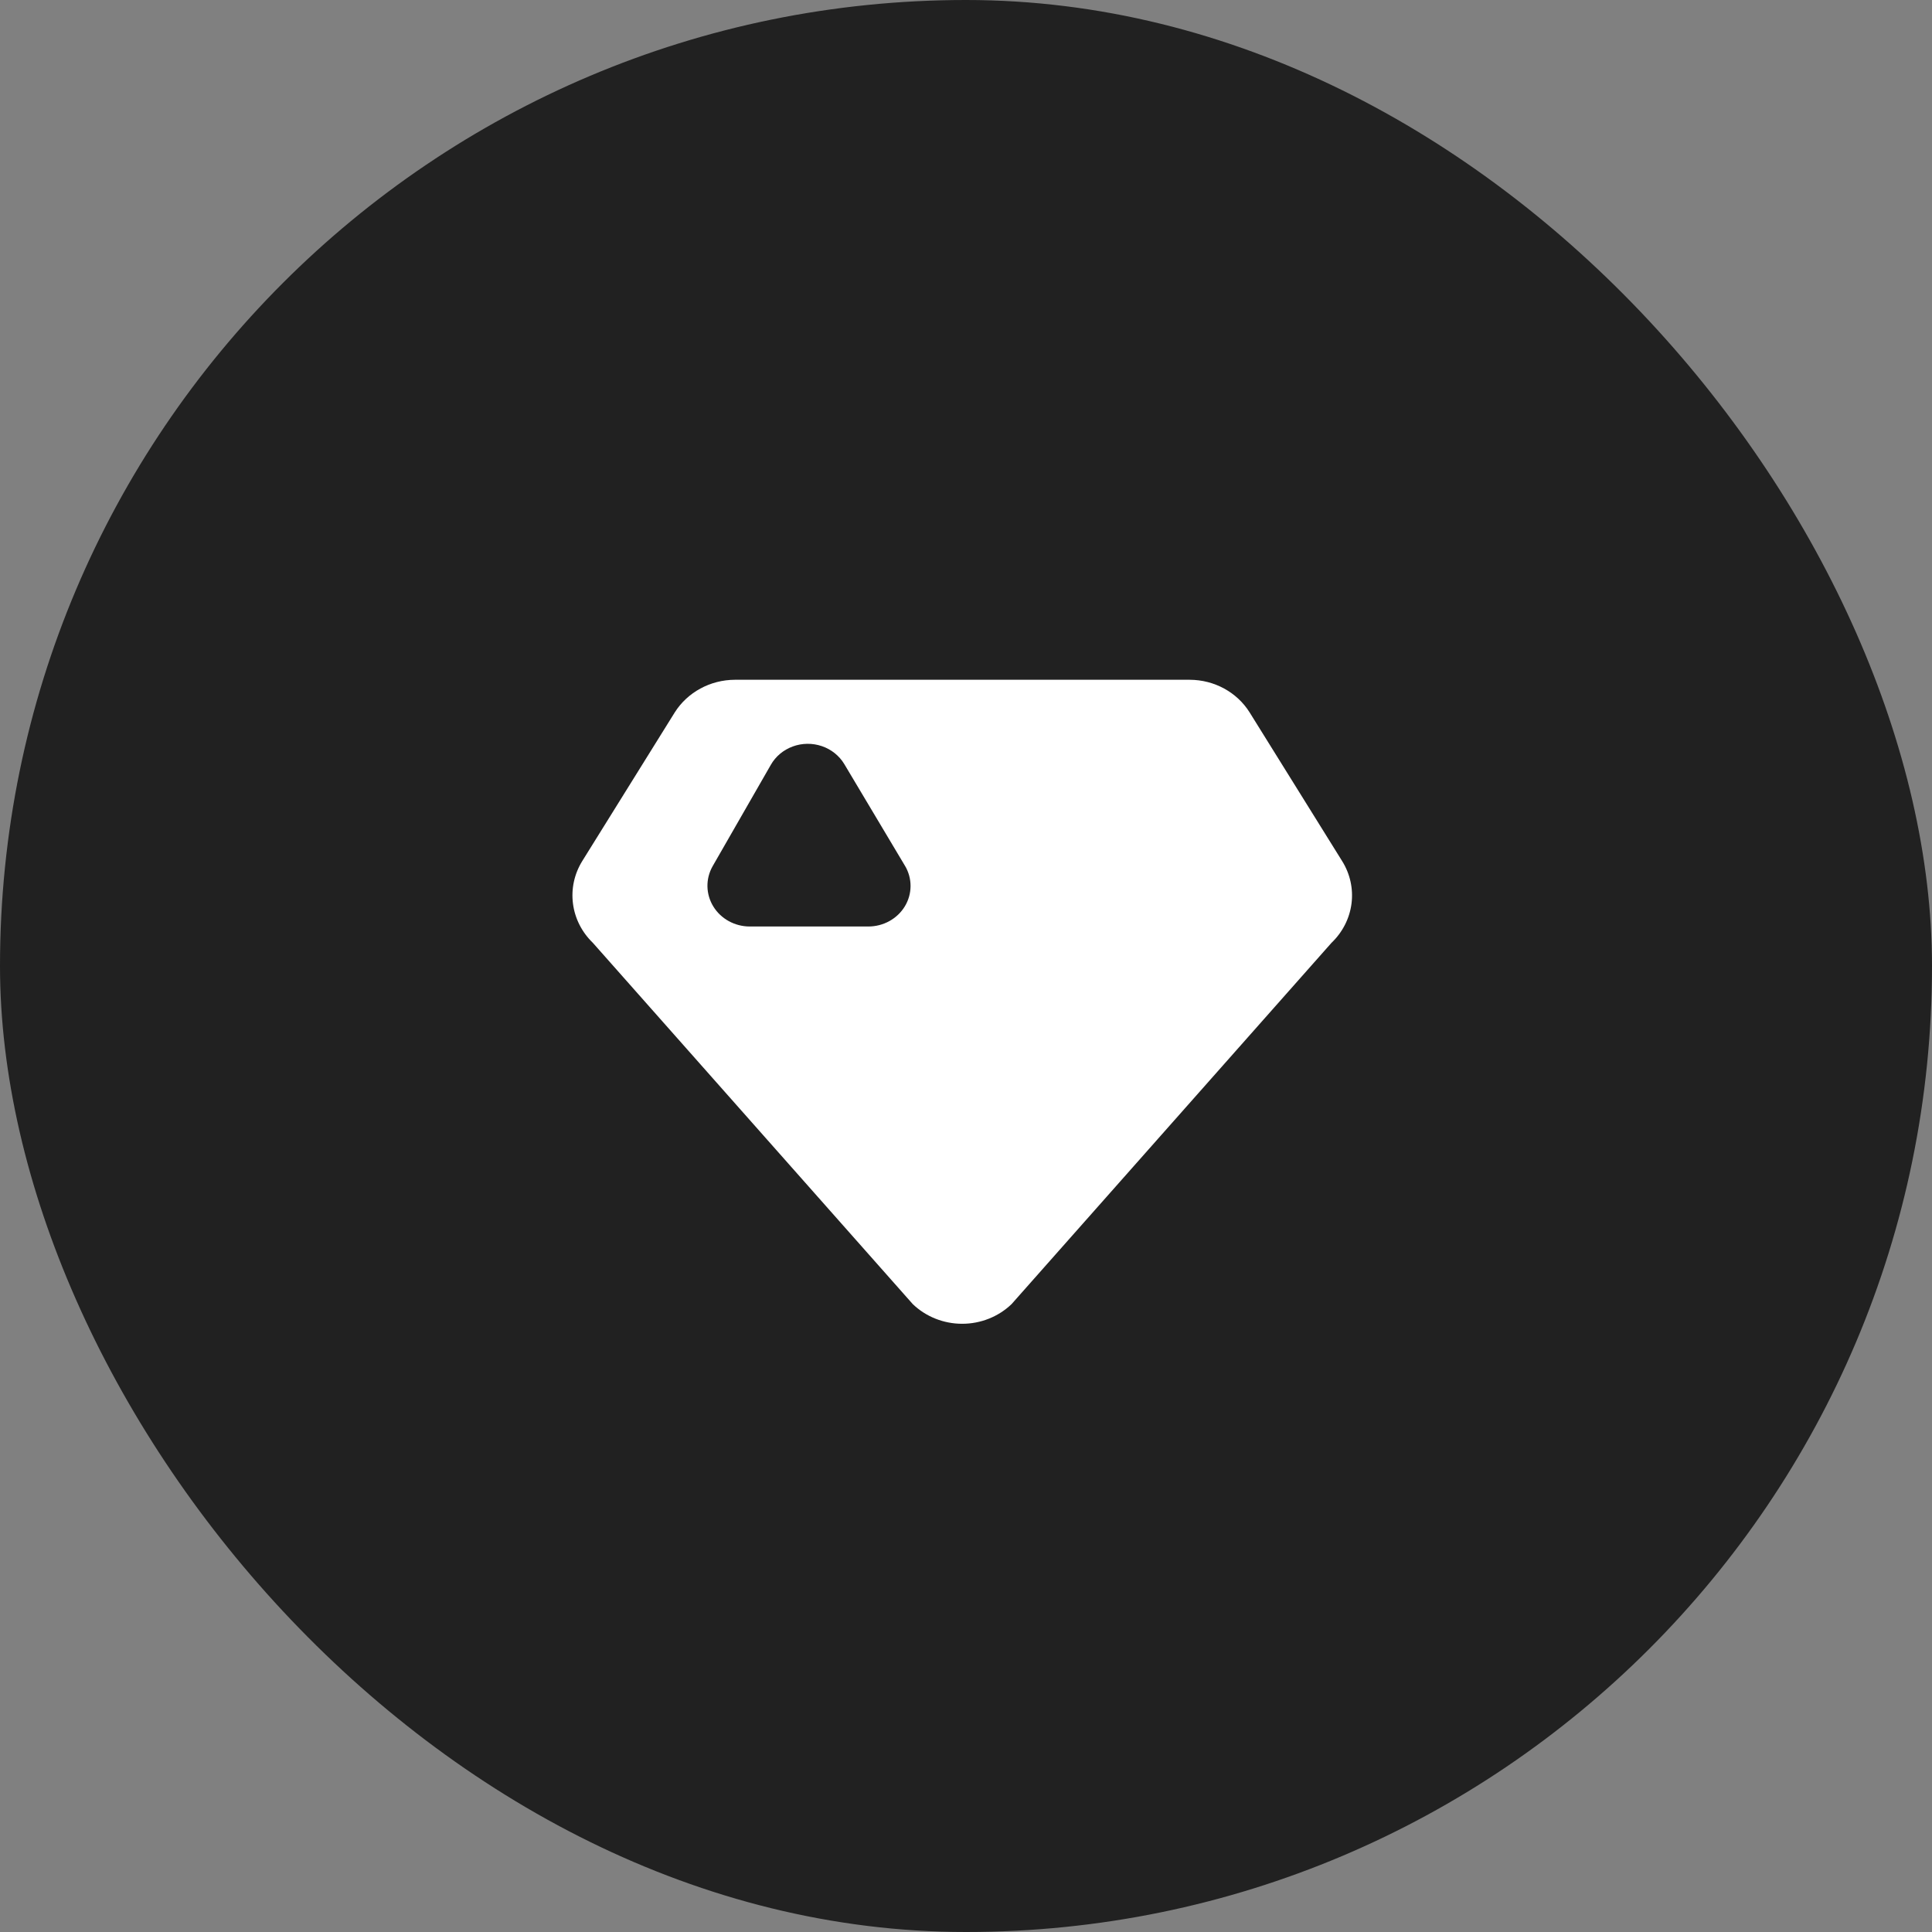 <svg width="54" height="54" viewBox="0 0 54 54" fill="none" xmlns="http://www.w3.org/2000/svg">
<rect x="0" y="0" width="54" height="54" fill="#808080" stroke="none"/>
<rect width="54" height="54" rx="27" fill="#212121"/>
<path d="M34.928 19.913C34.575 19.348 33.94 19.002 33.255 19H20.54C19.853 19.002 19.216 19.348 18.859 19.913L16.276 24.064C16.053 24.423 15.961 24.843 16.015 25.257C16.068 25.672 16.264 26.057 16.571 26.353L25.512 36.45C25.878 36.802 26.375 37 26.893 37C27.411 37 27.908 36.802 28.274 36.45L37.215 26.353C37.524 26.058 37.721 25.672 37.775 25.257C37.828 24.842 37.736 24.422 37.511 24.064L34.928 19.913ZM24.267 25.896H20.952H20.952C20.535 25.894 20.15 25.682 19.938 25.337C19.726 24.992 19.718 24.565 19.917 24.213L21.544 21.379C21.678 21.142 21.896 20.96 22.158 20.864C22.419 20.768 22.708 20.765 22.972 20.855C23.236 20.945 23.458 21.123 23.598 21.356L25.294 24.199L25.294 24.198C25.504 24.55 25.502 24.982 25.291 25.332C25.078 25.682 24.689 25.897 24.267 25.896L24.267 25.896Z" fill="white"/>
</svg>
